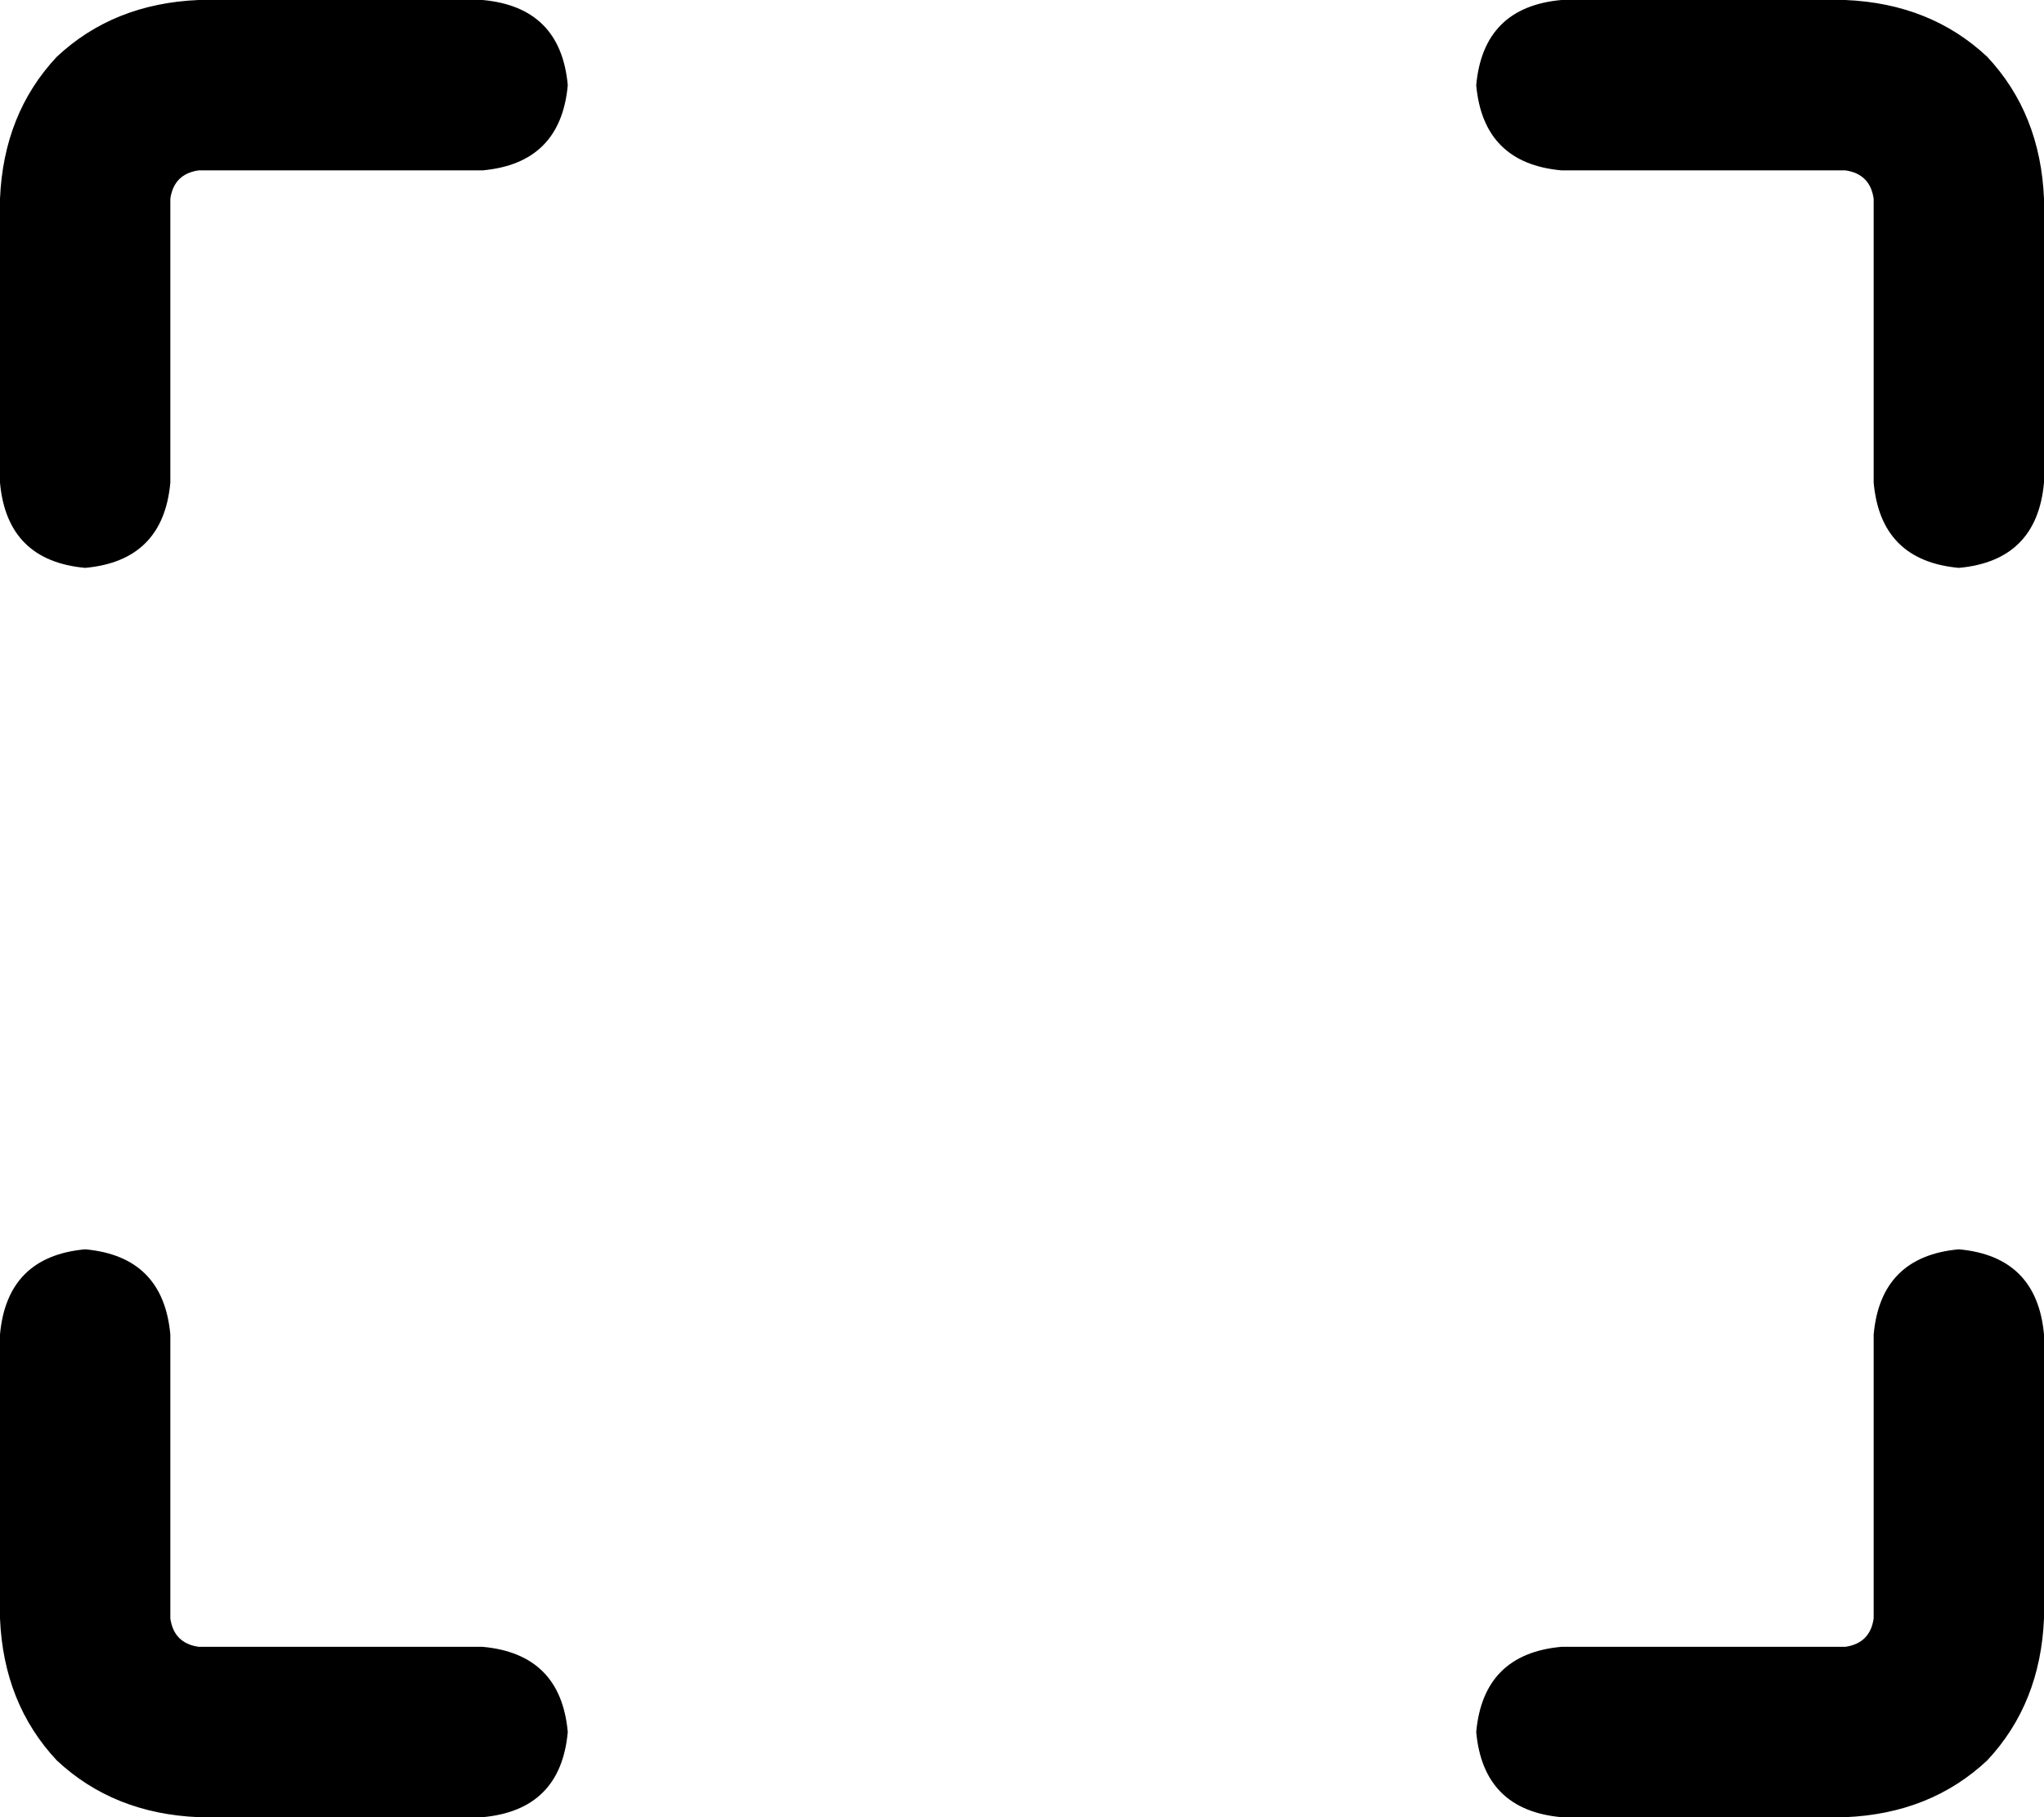 <svg xmlns="http://www.w3.org/2000/svg" viewBox="0 0 576 512">
    <path d="M 48 56 Q 49 49 56 48 L 136 48 Q 158 46 160 24 Q 158 2 136 0 L 56 0 Q 32 1 16 16 Q 1 32 0 56 L 0 136 Q 2 158 24 160 Q 46 158 48 136 L 48 56 L 48 56 Z M 528 56 L 528 136 Q 530 158 552 160 Q 574 158 576 136 L 576 56 Q 575 32 560 16 Q 544 1 520 0 L 440 0 Q 418 2 416 24 Q 418 46 440 48 L 520 48 Q 527 49 528 56 L 528 56 Z M 56 464 Q 49 463 48 456 L 48 376 Q 46 354 24 352 Q 2 354 0 376 L 0 456 Q 1 480 16 496 Q 32 511 56 512 L 136 512 Q 158 510 160 488 Q 158 466 136 464 L 56 464 L 56 464 Z M 528 456 Q 527 463 520 464 L 440 464 Q 418 466 416 488 Q 418 510 440 512 L 520 512 Q 544 511 560 496 Q 575 480 576 456 L 576 376 Q 574 354 552 352 Q 530 354 528 376 L 528 456 L 528 456 Z"/>
</svg>
